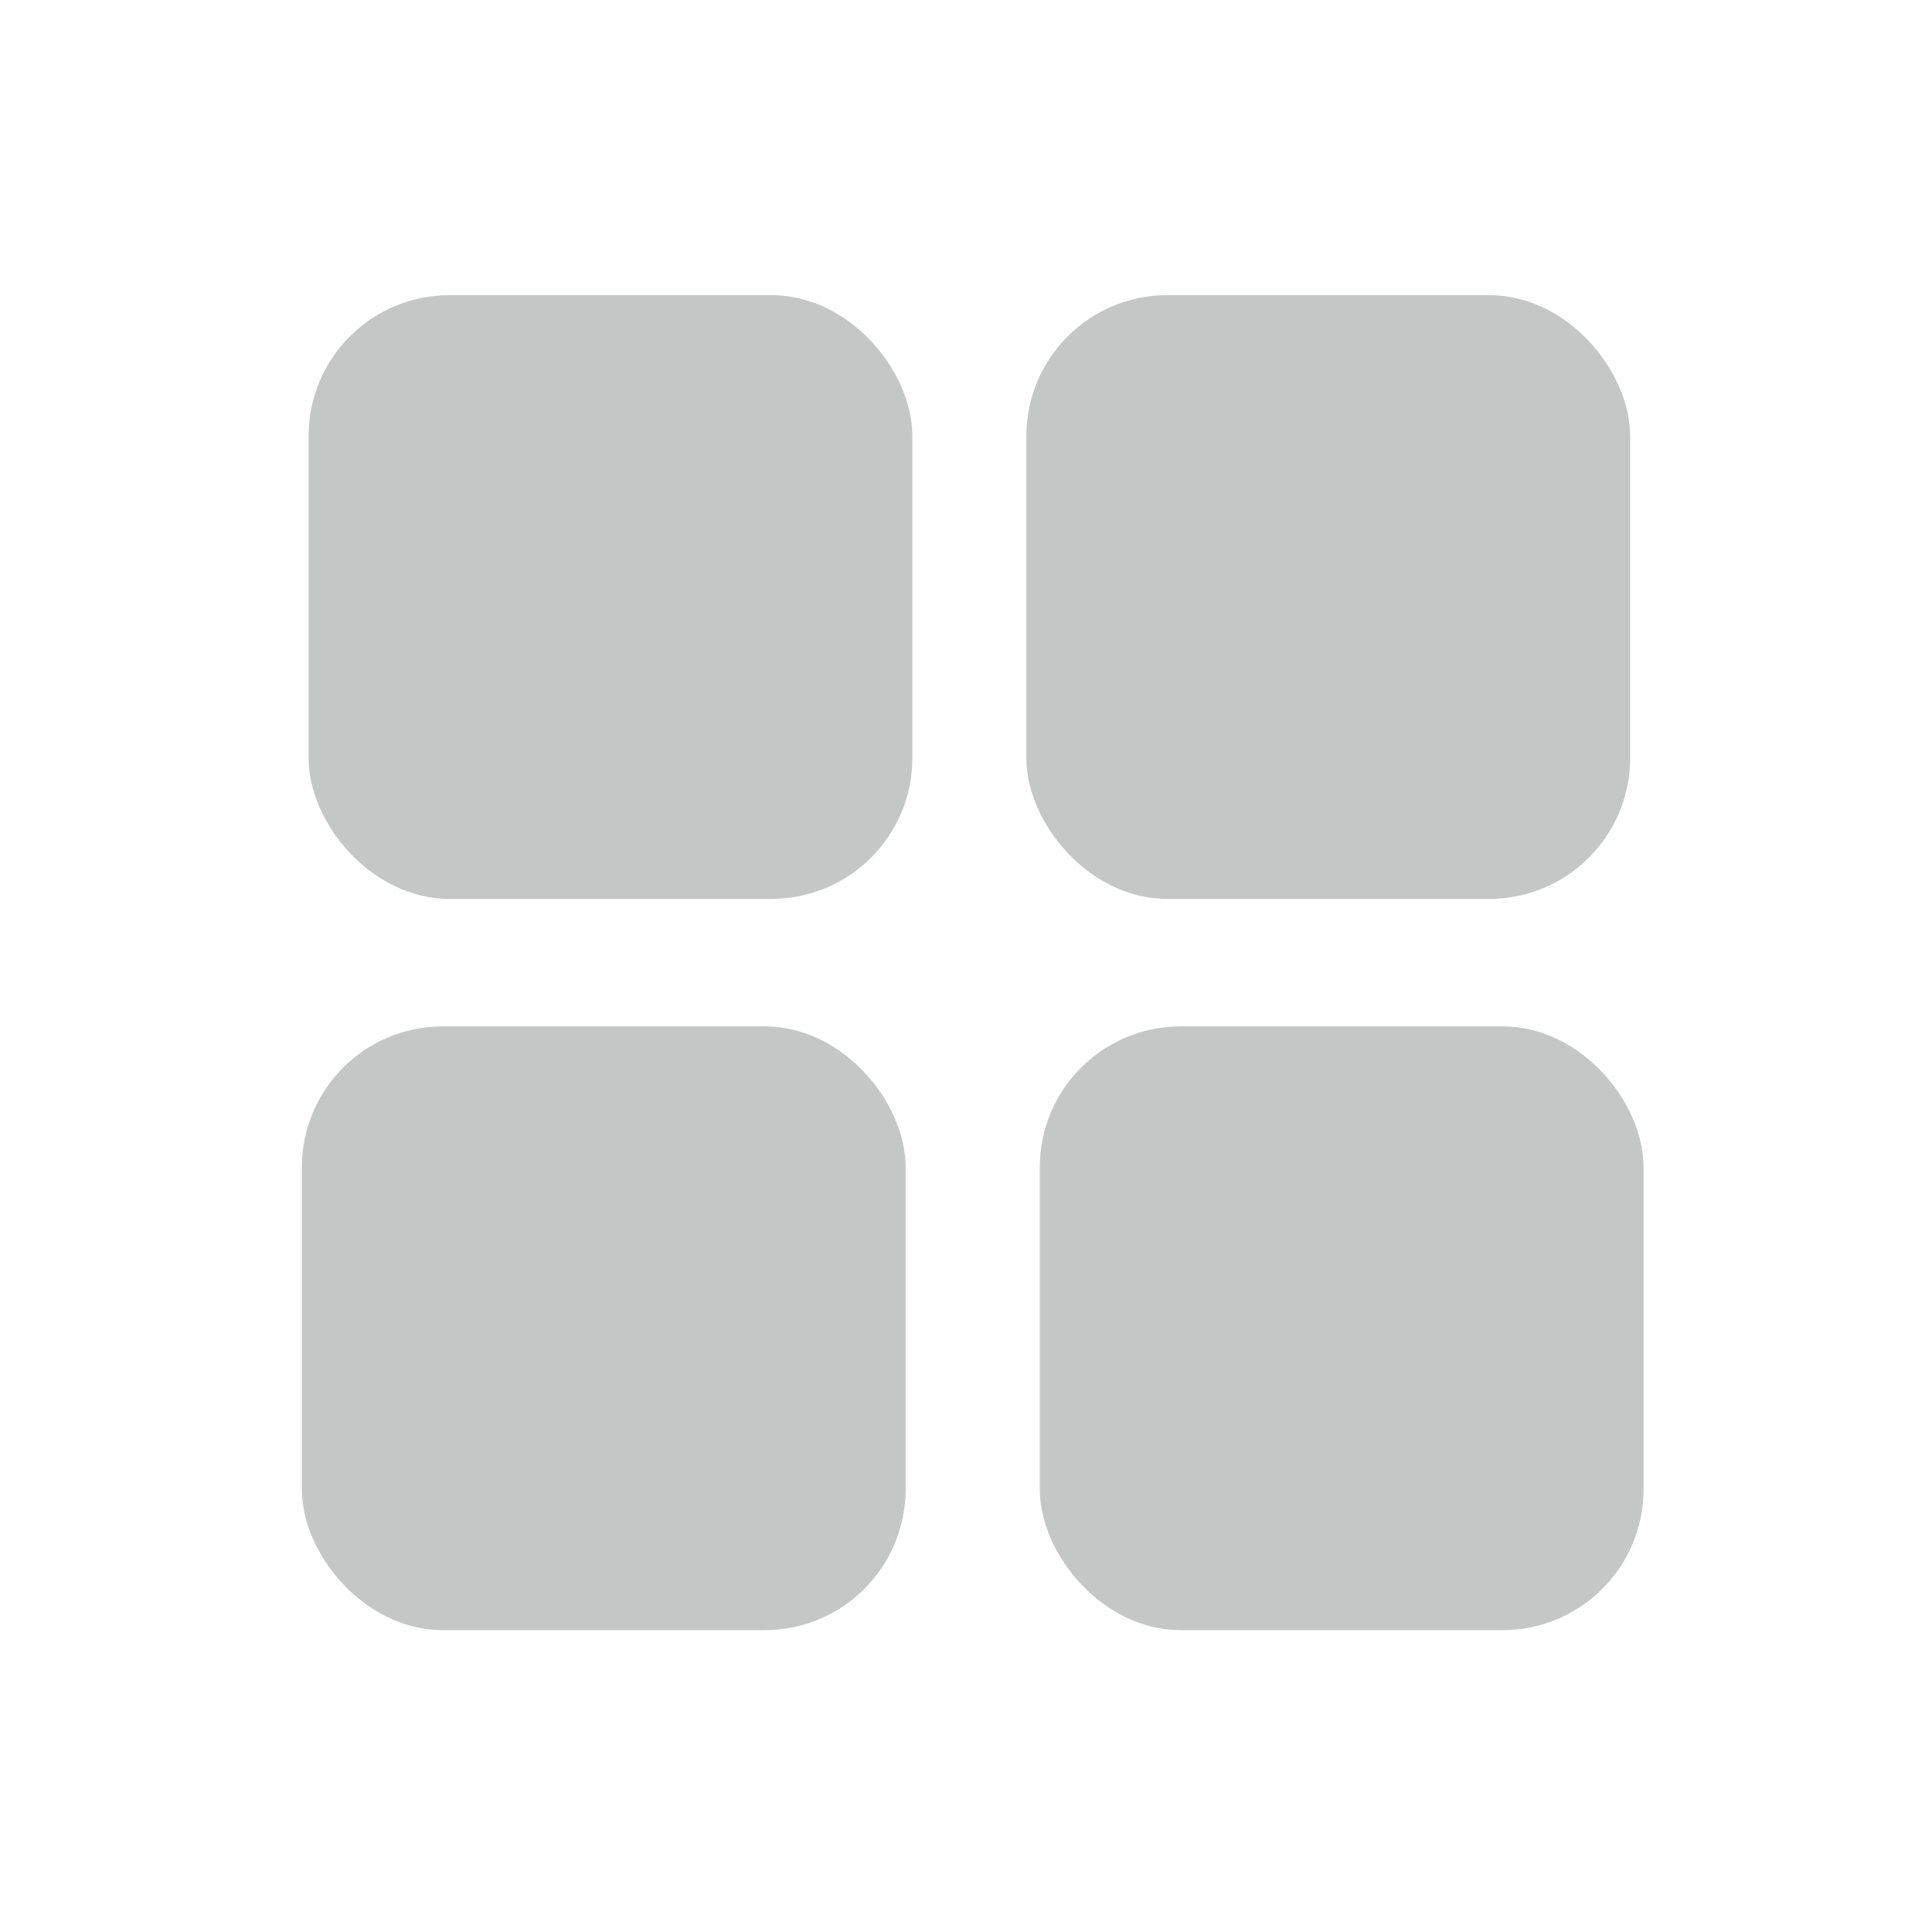 <svg width="48" height="48" xmlns="http://www.w3.org/2000/svg">
 <g id="Layer_1">
  <title>Layer 1</title>
  <rect rx="3" id="svg_1" height="14" width="14" y="7.833" x="8.167" stroke="#c4c7c5" fill="#c4c7c5"/>
  <rect id="svg_2" height="0.167" width="0" y="87.501" x="-28.668" stroke="#c4c7c5" fill="#c4c7c5"/>
  <rect rx="3" id="svg_4" height="14" width="14" y="26" x="26.334" stroke="#c4c7c5" fill="#c4c7c5"/>
  <rect rx="3" id="svg_5" height="14" width="14" y="26" x="8" stroke="#c4c7c5" fill="#c4c7c5"/>
  <rect rx="3" id="svg_6" height="14" width="14" y="7.833" x="26" stroke="#c4c7c5" fill="#c4c7c5"/>
 </g>
</svg>